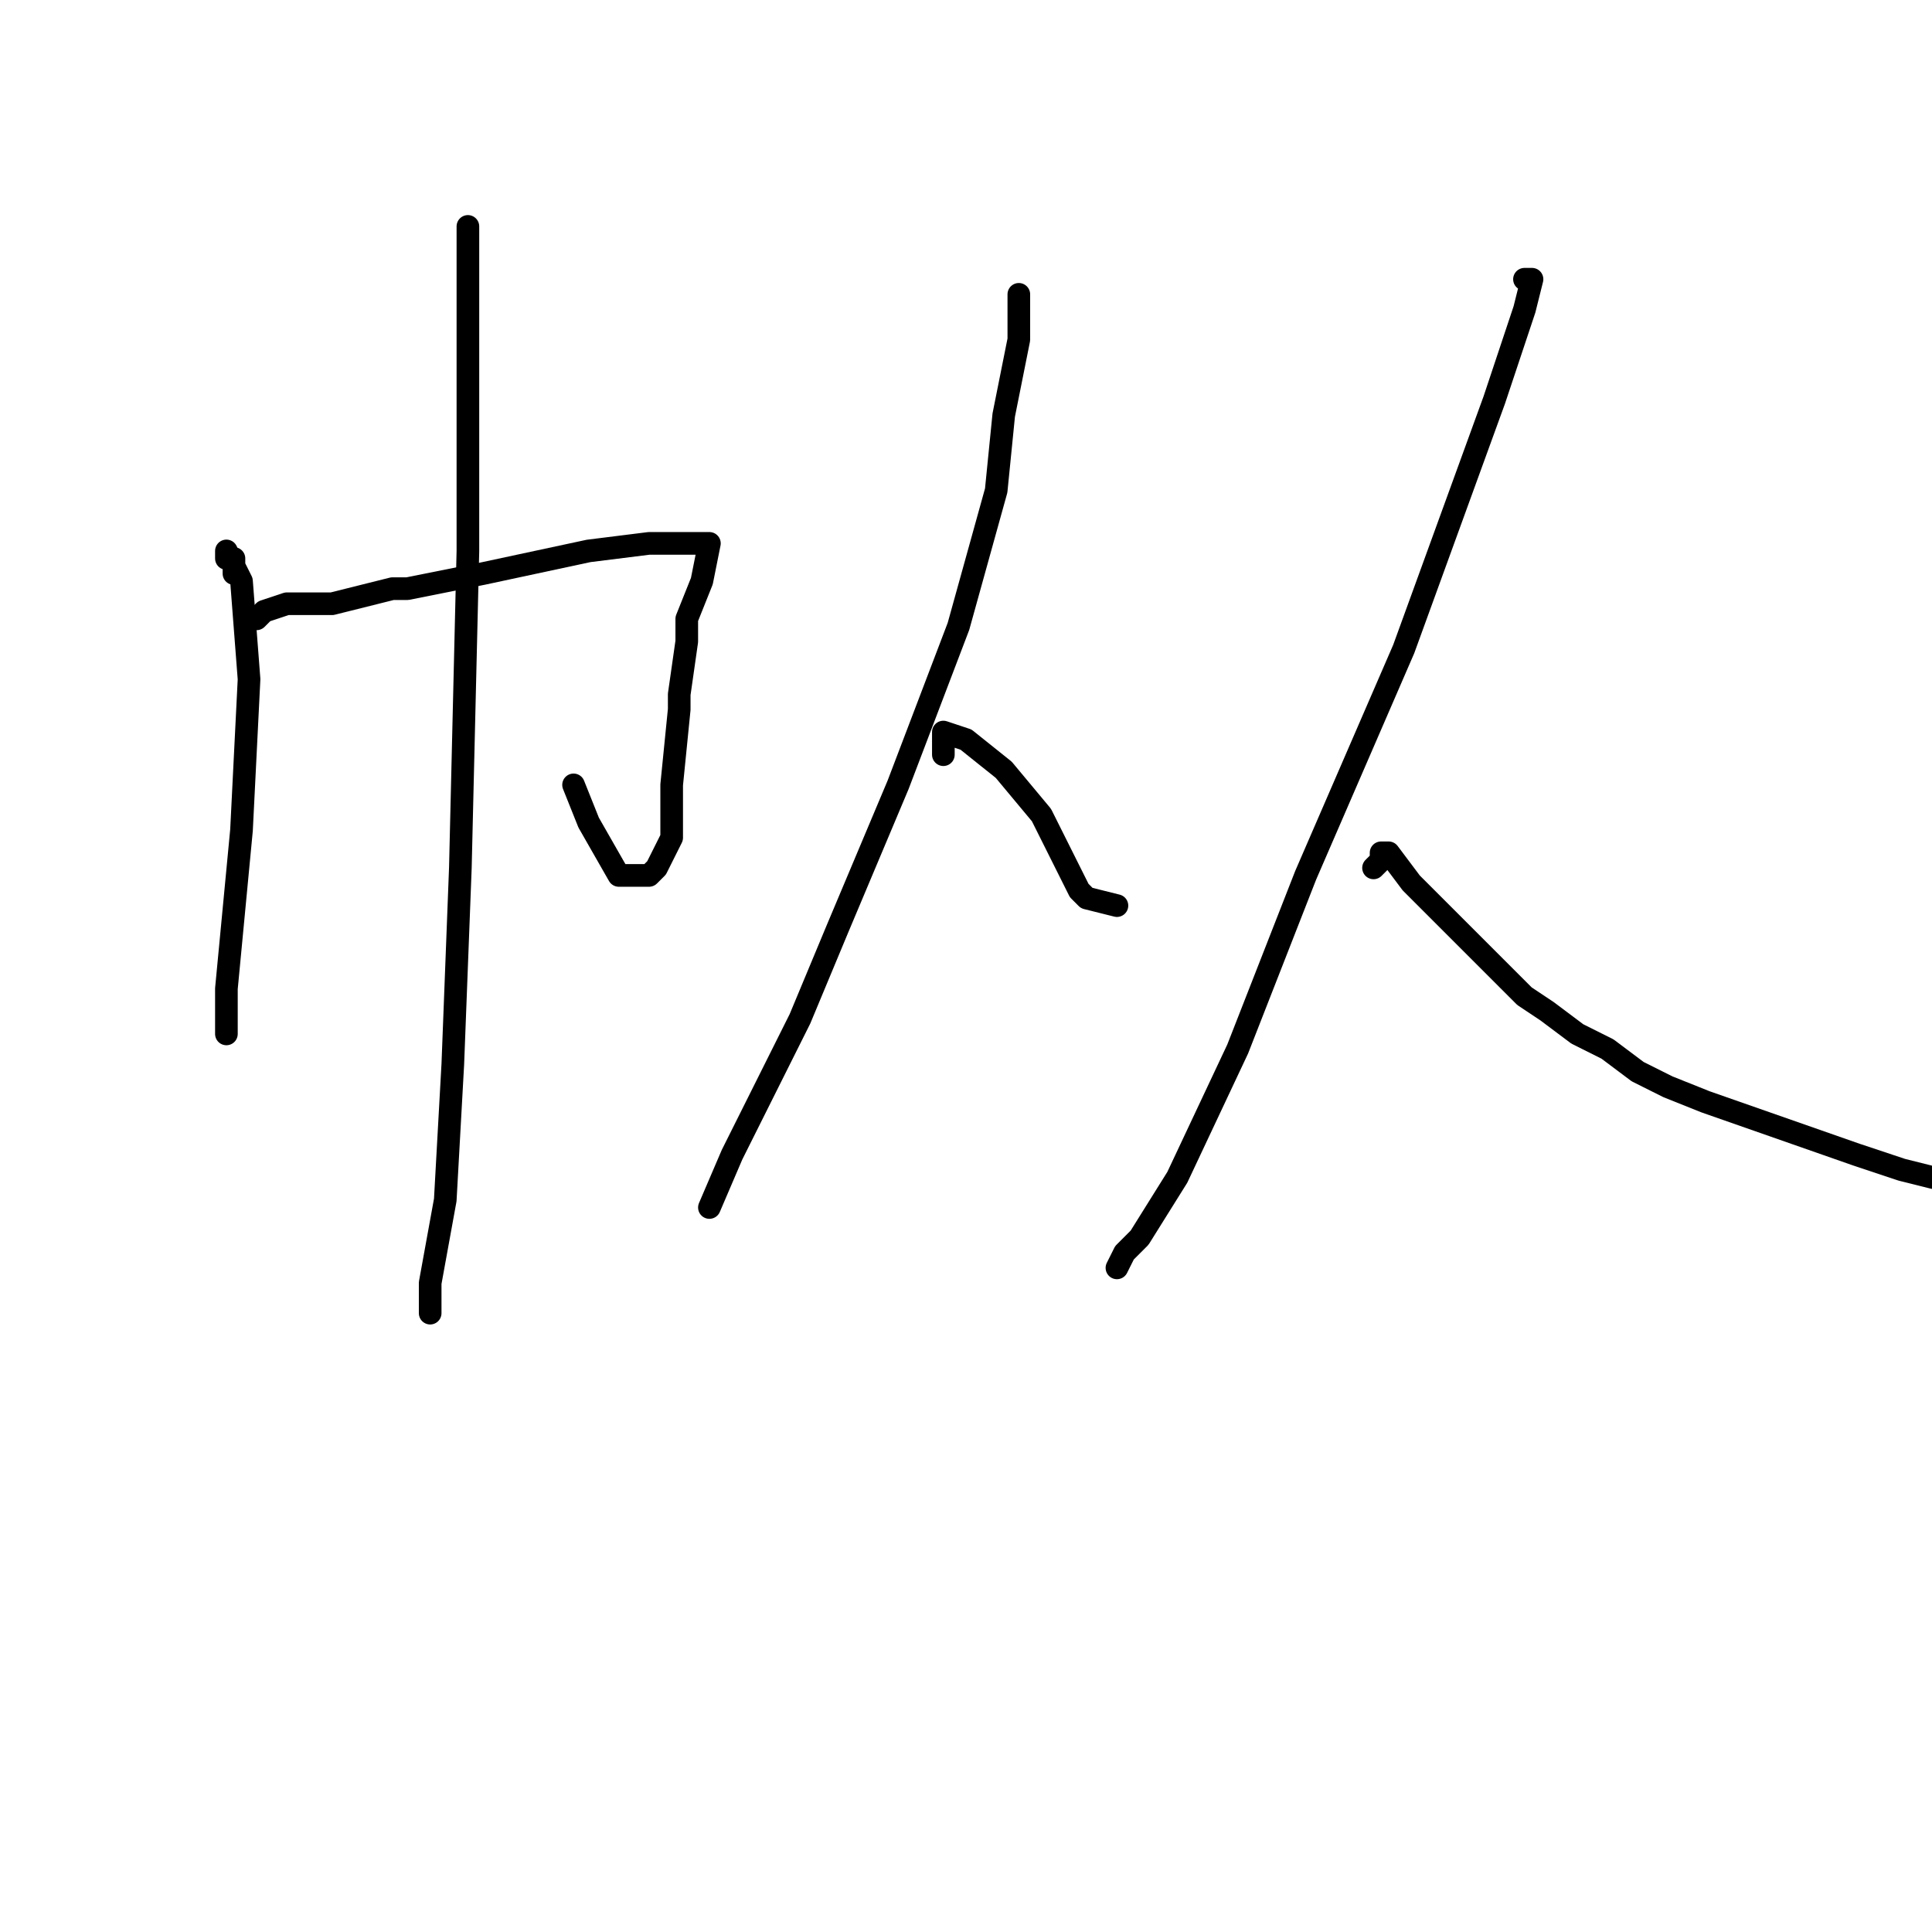 <?xml version="1.0" standalone="no"?>
    <svg width="256" height="256" xmlns="http://www.w3.org/2000/svg" version="1.1">
    <polyline stroke="black" stroke-width="3" stroke-linecap="round" fill="transparent" stroke-linejoin="round" points="31 76 31 75 31 74 30 74 30 73 32 77 33 90 32 110 30 131 30 137 30 137 " />
        <polyline stroke="black" stroke-width="3" stroke-linecap="round" fill="transparent" stroke-linejoin="round" points="34 82 35 81 38 80 42 80 44 80 52 78 54 78 64 76 78 73 86 72 91 72 94 72 93 77 91 82 91 85 90 92 90 94 89 104 89 111 87 115 86 116 82 116 78 109 76 104 76 104 " />
        <polyline stroke="black" stroke-width="3" stroke-linecap="round" fill="transparent" stroke-linejoin="round" points="62 34 62 32 62 31 62 30 62 34 62 39 62 48 62 53 62 59 62 73 61 115 60 141 59 159 57 170 57 174 57 174 " />
        <polyline stroke="black" stroke-width="3" stroke-linecap="round" fill="transparent" stroke-linejoin="round" points="135 40 135 39 135 42 135 45 133 55 132 65 127 83 119 104 111 123 106 135 97 153 94 160 94 160 " />
        <polyline stroke="black" stroke-width="3" stroke-linecap="round" fill="transparent" stroke-linejoin="round" points="125 100 125 99 125 98 125 97 128 98 133 102 138 108 141 114 143 118 144 119 148 120 148 120 " />
        <polyline stroke="black" stroke-width="3" stroke-linecap="round" fill="transparent" stroke-linejoin="round" points="202 37 203 37 202 41 198 53 186 86 173 116 164 139 156 156 151 164 149 166 148 168 148 168 " />
        <polyline stroke="black" stroke-width="3" stroke-linecap="round" fill="transparent" stroke-linejoin="round" points="182 115 183 114 183 113 184 113 187 117 194 124 202 132 205 134 209 137 213 139 217 142 221 144 226 146 246 153 252 155 256 156 265 158 265 158 " />
        </svg>